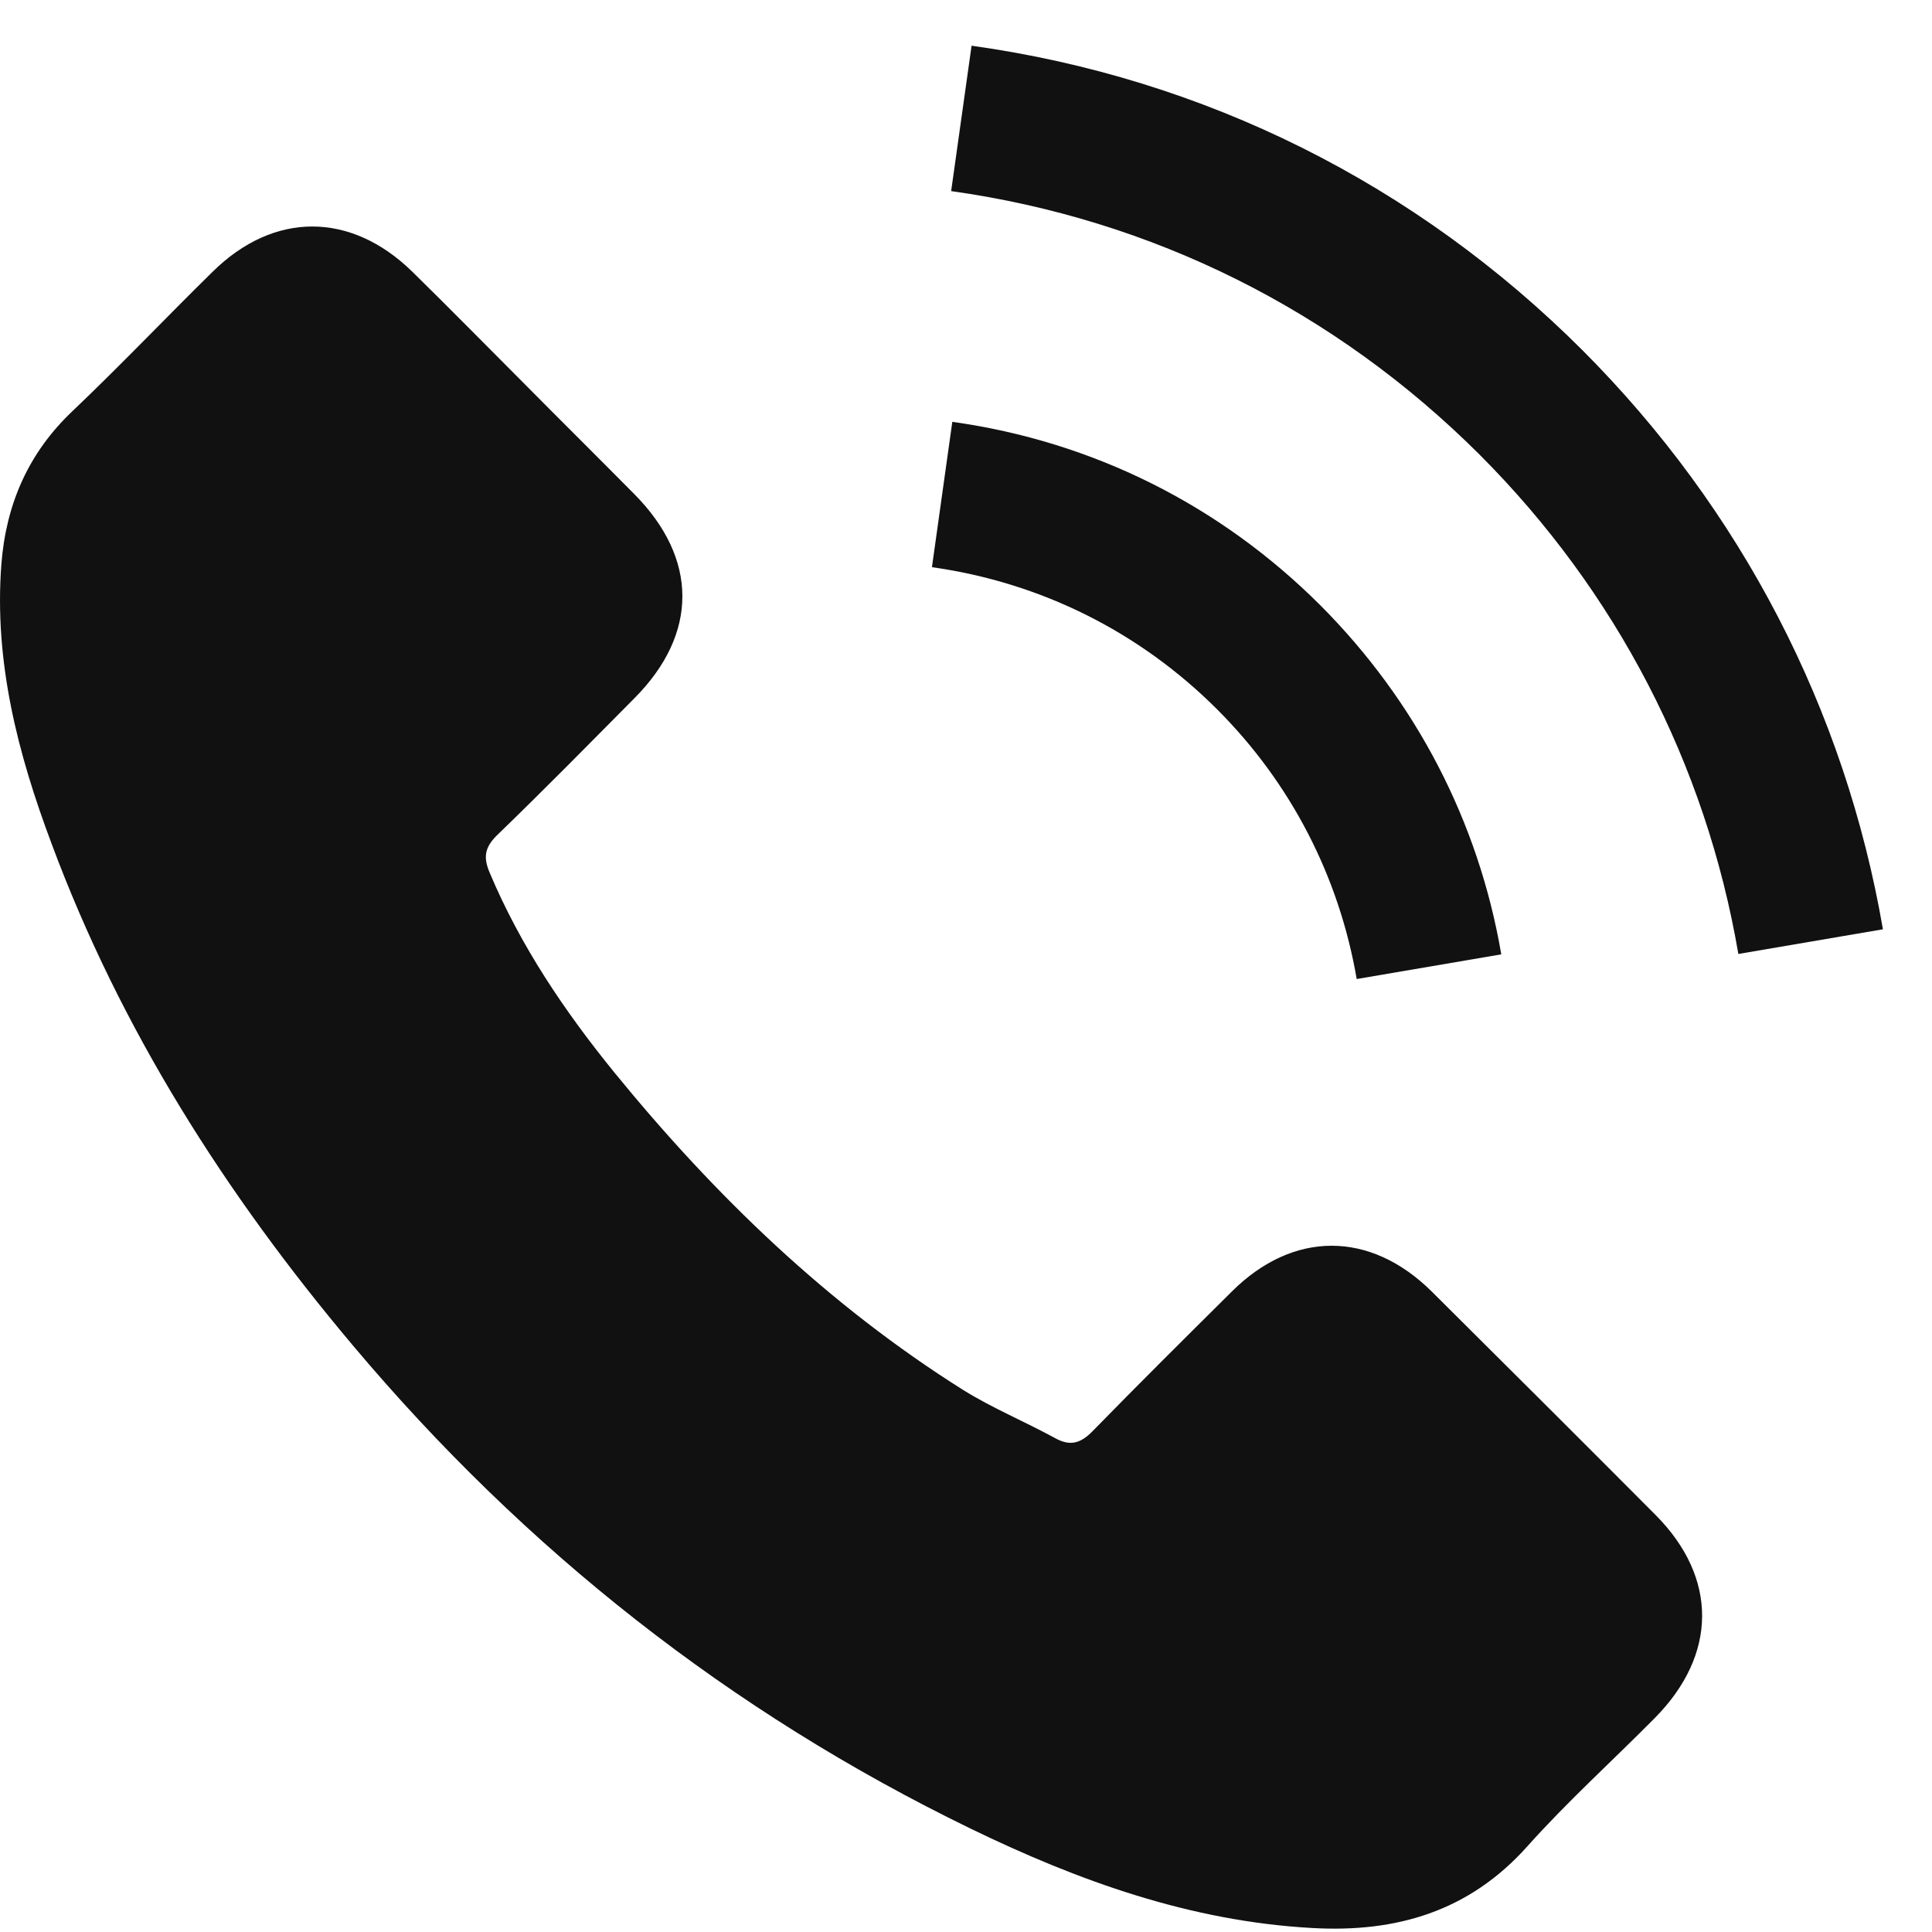 <svg width="35" height="35" viewBox="0 0 35 35" fill="none" xmlns="http://www.w3.org/2000/svg">
<path d="M25.933 23.393C24.819 22.293 23.428 22.293 22.32 23.393C21.476 24.231 20.631 25.069 19.8 25.92C19.573 26.155 19.382 26.204 19.105 26.048C18.558 25.75 17.976 25.509 17.451 25.182C15.002 23.642 12.951 21.661 11.133 19.433C10.232 18.325 9.43 17.14 8.869 15.805C8.756 15.536 8.777 15.358 8.997 15.138C9.842 14.322 10.665 13.484 11.495 12.647C12.652 11.483 12.652 10.12 11.488 8.948C10.828 8.281 10.168 7.628 9.508 6.961C8.827 6.28 8.152 5.591 7.464 4.917C6.349 3.831 4.958 3.831 3.851 4.924C2.999 5.761 2.183 6.62 1.317 7.444C0.514 8.203 0.11 9.133 0.025 10.219C-0.11 11.986 0.323 13.655 0.933 15.28C2.183 18.645 4.085 21.633 6.392 24.373C9.508 28.078 13.227 31.01 17.579 33.125C19.538 34.076 21.568 34.807 23.776 34.928C25.294 35.013 26.615 34.63 27.672 33.445C28.396 32.635 29.213 31.897 29.979 31.123C31.115 29.974 31.122 28.582 29.994 27.447C28.645 26.091 27.289 24.742 25.933 23.393Z" fill="#111111"/>
<path d="M24.578 17.736L27.197 17.289C26.785 14.882 25.65 12.703 23.925 10.971C22.101 9.147 19.794 7.997 17.252 7.642L16.883 10.275C18.849 10.552 20.638 11.44 22.051 12.852C23.385 14.187 24.258 15.876 24.578 17.736Z" fill="#111111"/>
<path d="M28.674 6.351C25.65 3.327 21.824 1.417 17.601 0.828L17.231 3.462C20.88 3.973 24.188 5.627 26.8 8.232C29.277 10.709 30.903 13.839 31.492 17.282L34.111 16.835C33.423 12.845 31.541 9.225 28.674 6.351Z" fill="#111111"/>
</svg>
